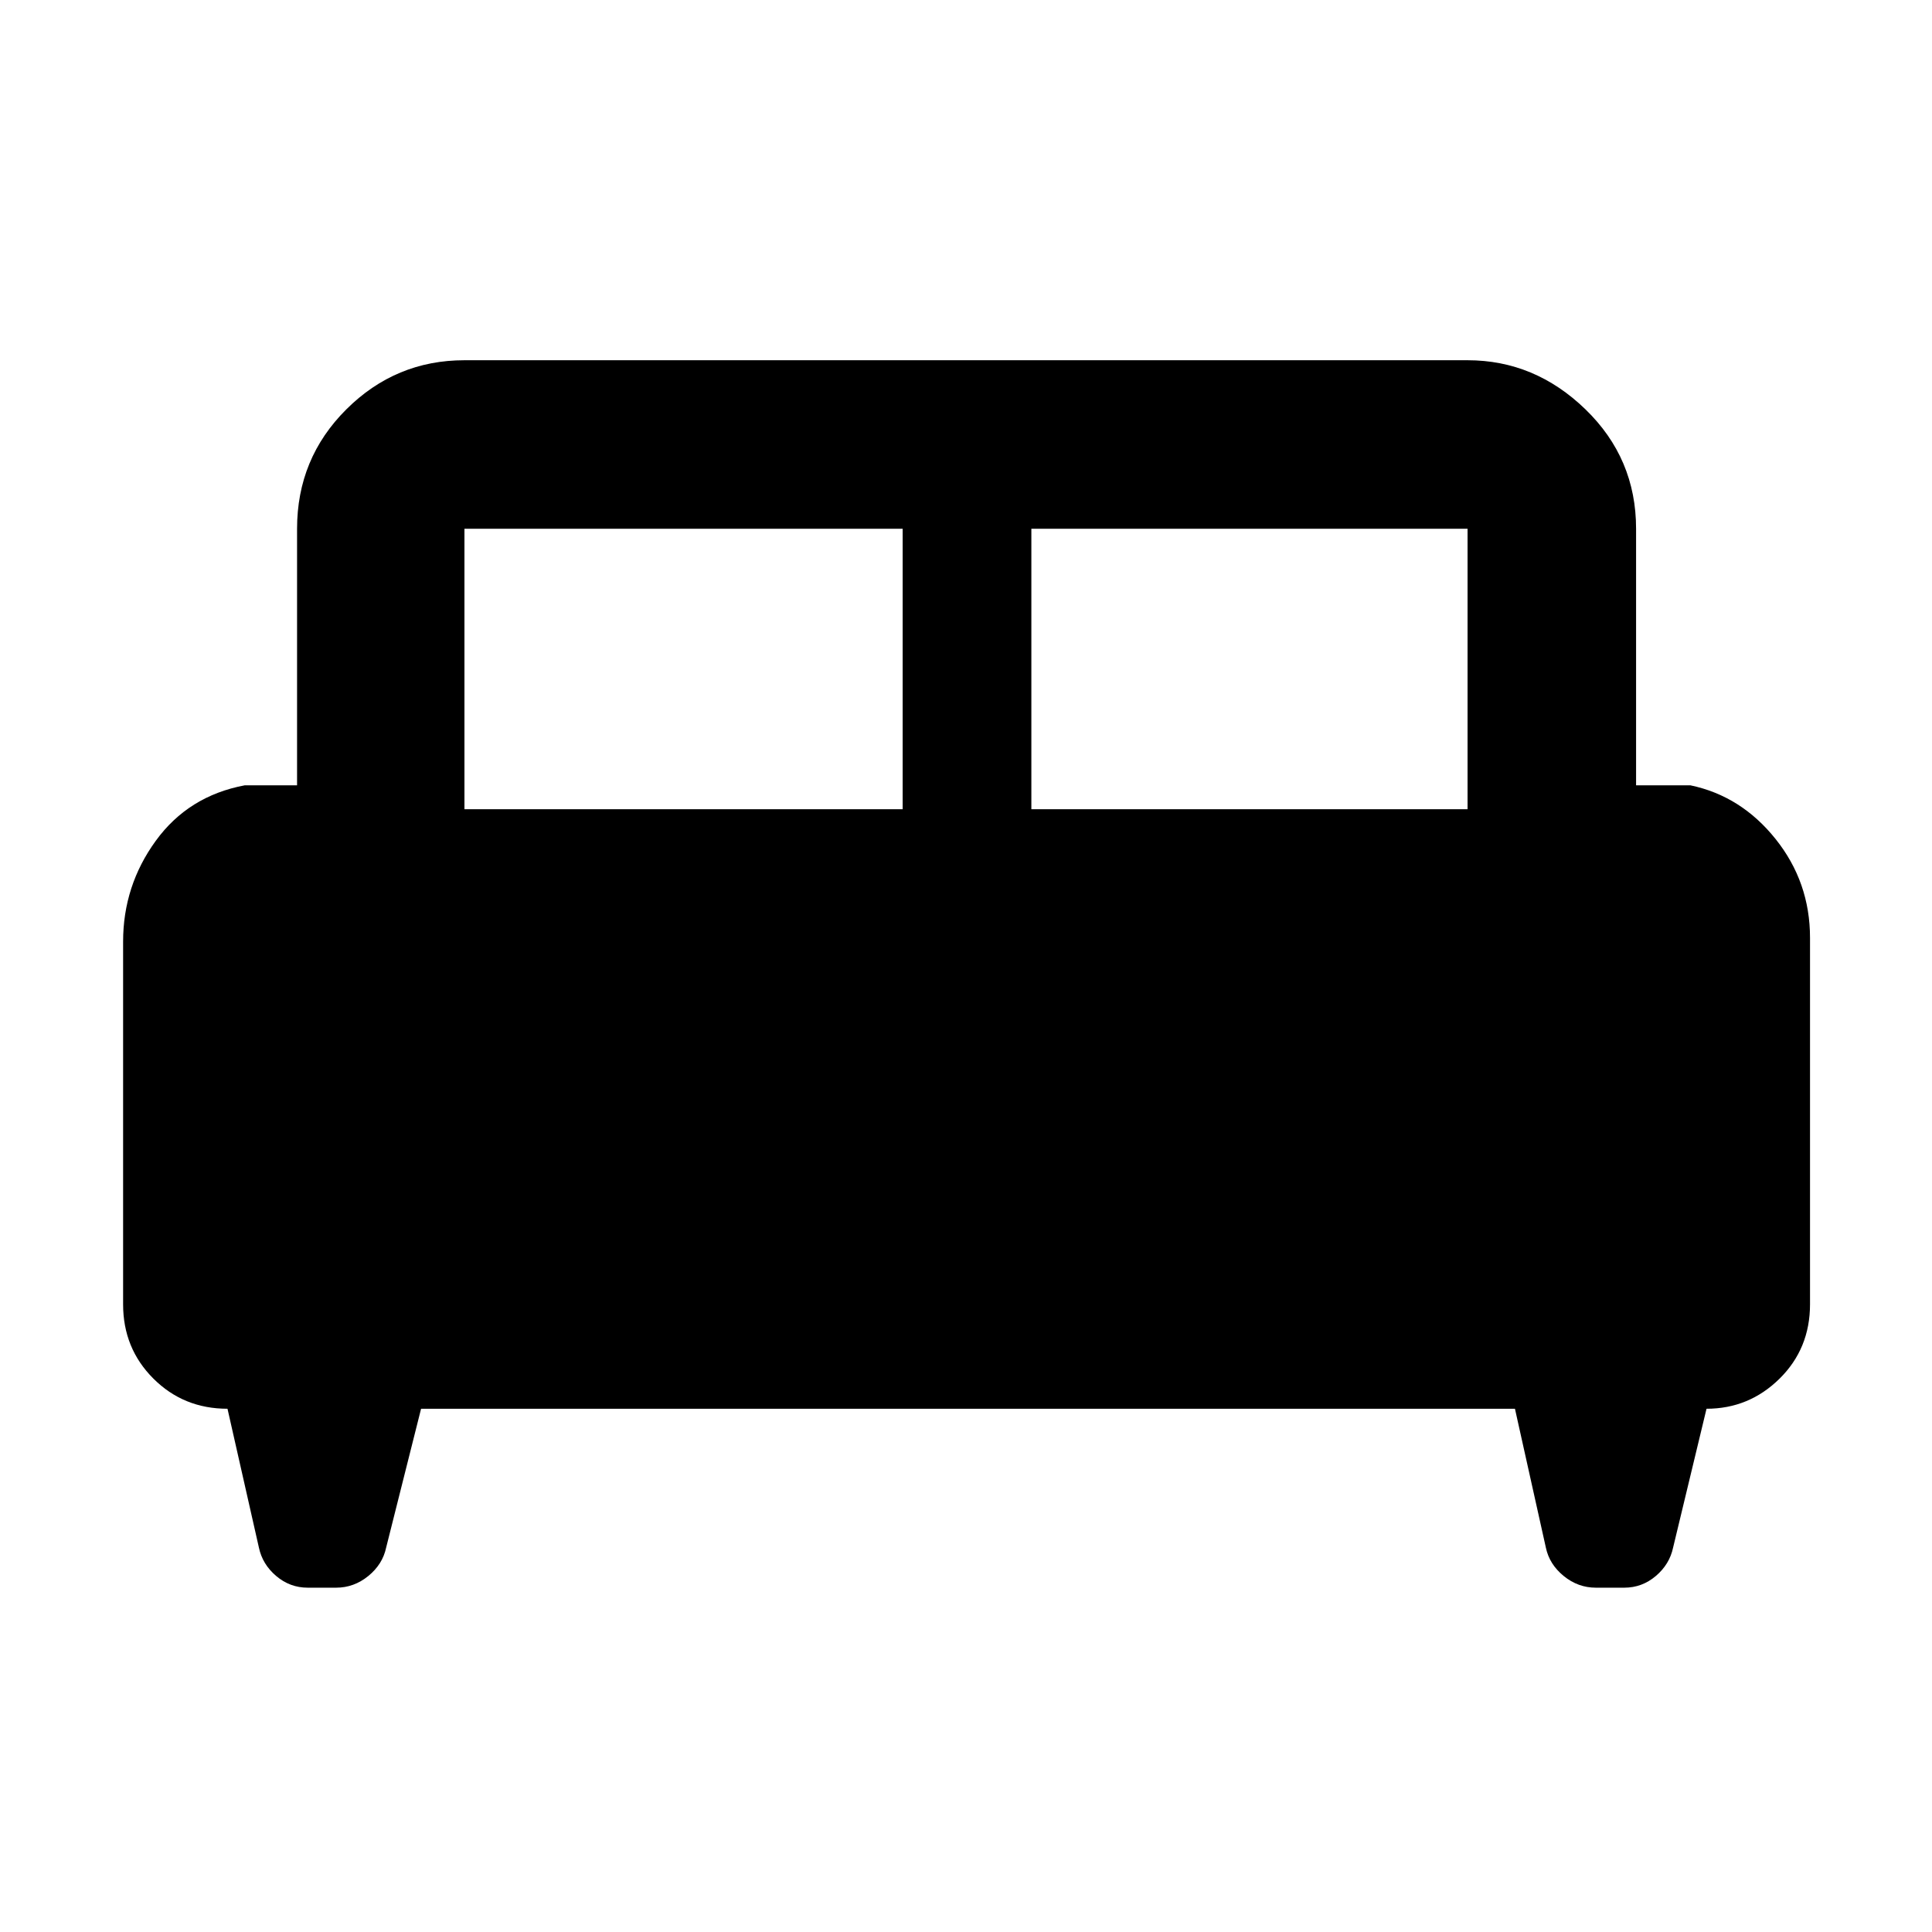 <svg xmlns="http://www.w3.org/2000/svg" height="48" viewBox="0 -960 960 960" width="48"><path d="M61.17-492.12q0-27.74 16.22-50.07 16.22-22.33 44.22-27.59h26v-127.48q0-34.97 24.5-59.35Q196.61-781 230.78-781h498.44q33.4 0 58.57 24.39 25.17 24.38 25.17 59.35v127.48h27q25.18 5.26 42.31 26.67 17.12 21.4 17.12 49.14v182.05q0 22.05-15.16 36.99Q869.06-260 847.96-260l-16.61 69q-1.75 8.29-8.58 14.1-6.84 5.81-15.68 5.81h-14.13q-8.84 0-15.97-5.81-7.12-5.81-8.86-14.1l-15.36-69H209.23l-17.36 69q-1.74 8.29-8.86 14.1-7.13 5.81-15.97 5.81h-14.13q-8.84 0-15.68-5.81-6.83-5.81-8.58-14.1l-15.61-69q-21.84 0-36.85-15.01-15.02-15.02-15.02-36.86v-180.25Zm451.31-65.79h216.74v-139.35H512.48v139.35Zm-281.7 0h217.74v-139.35H230.78v139.35Z"/></svg>
